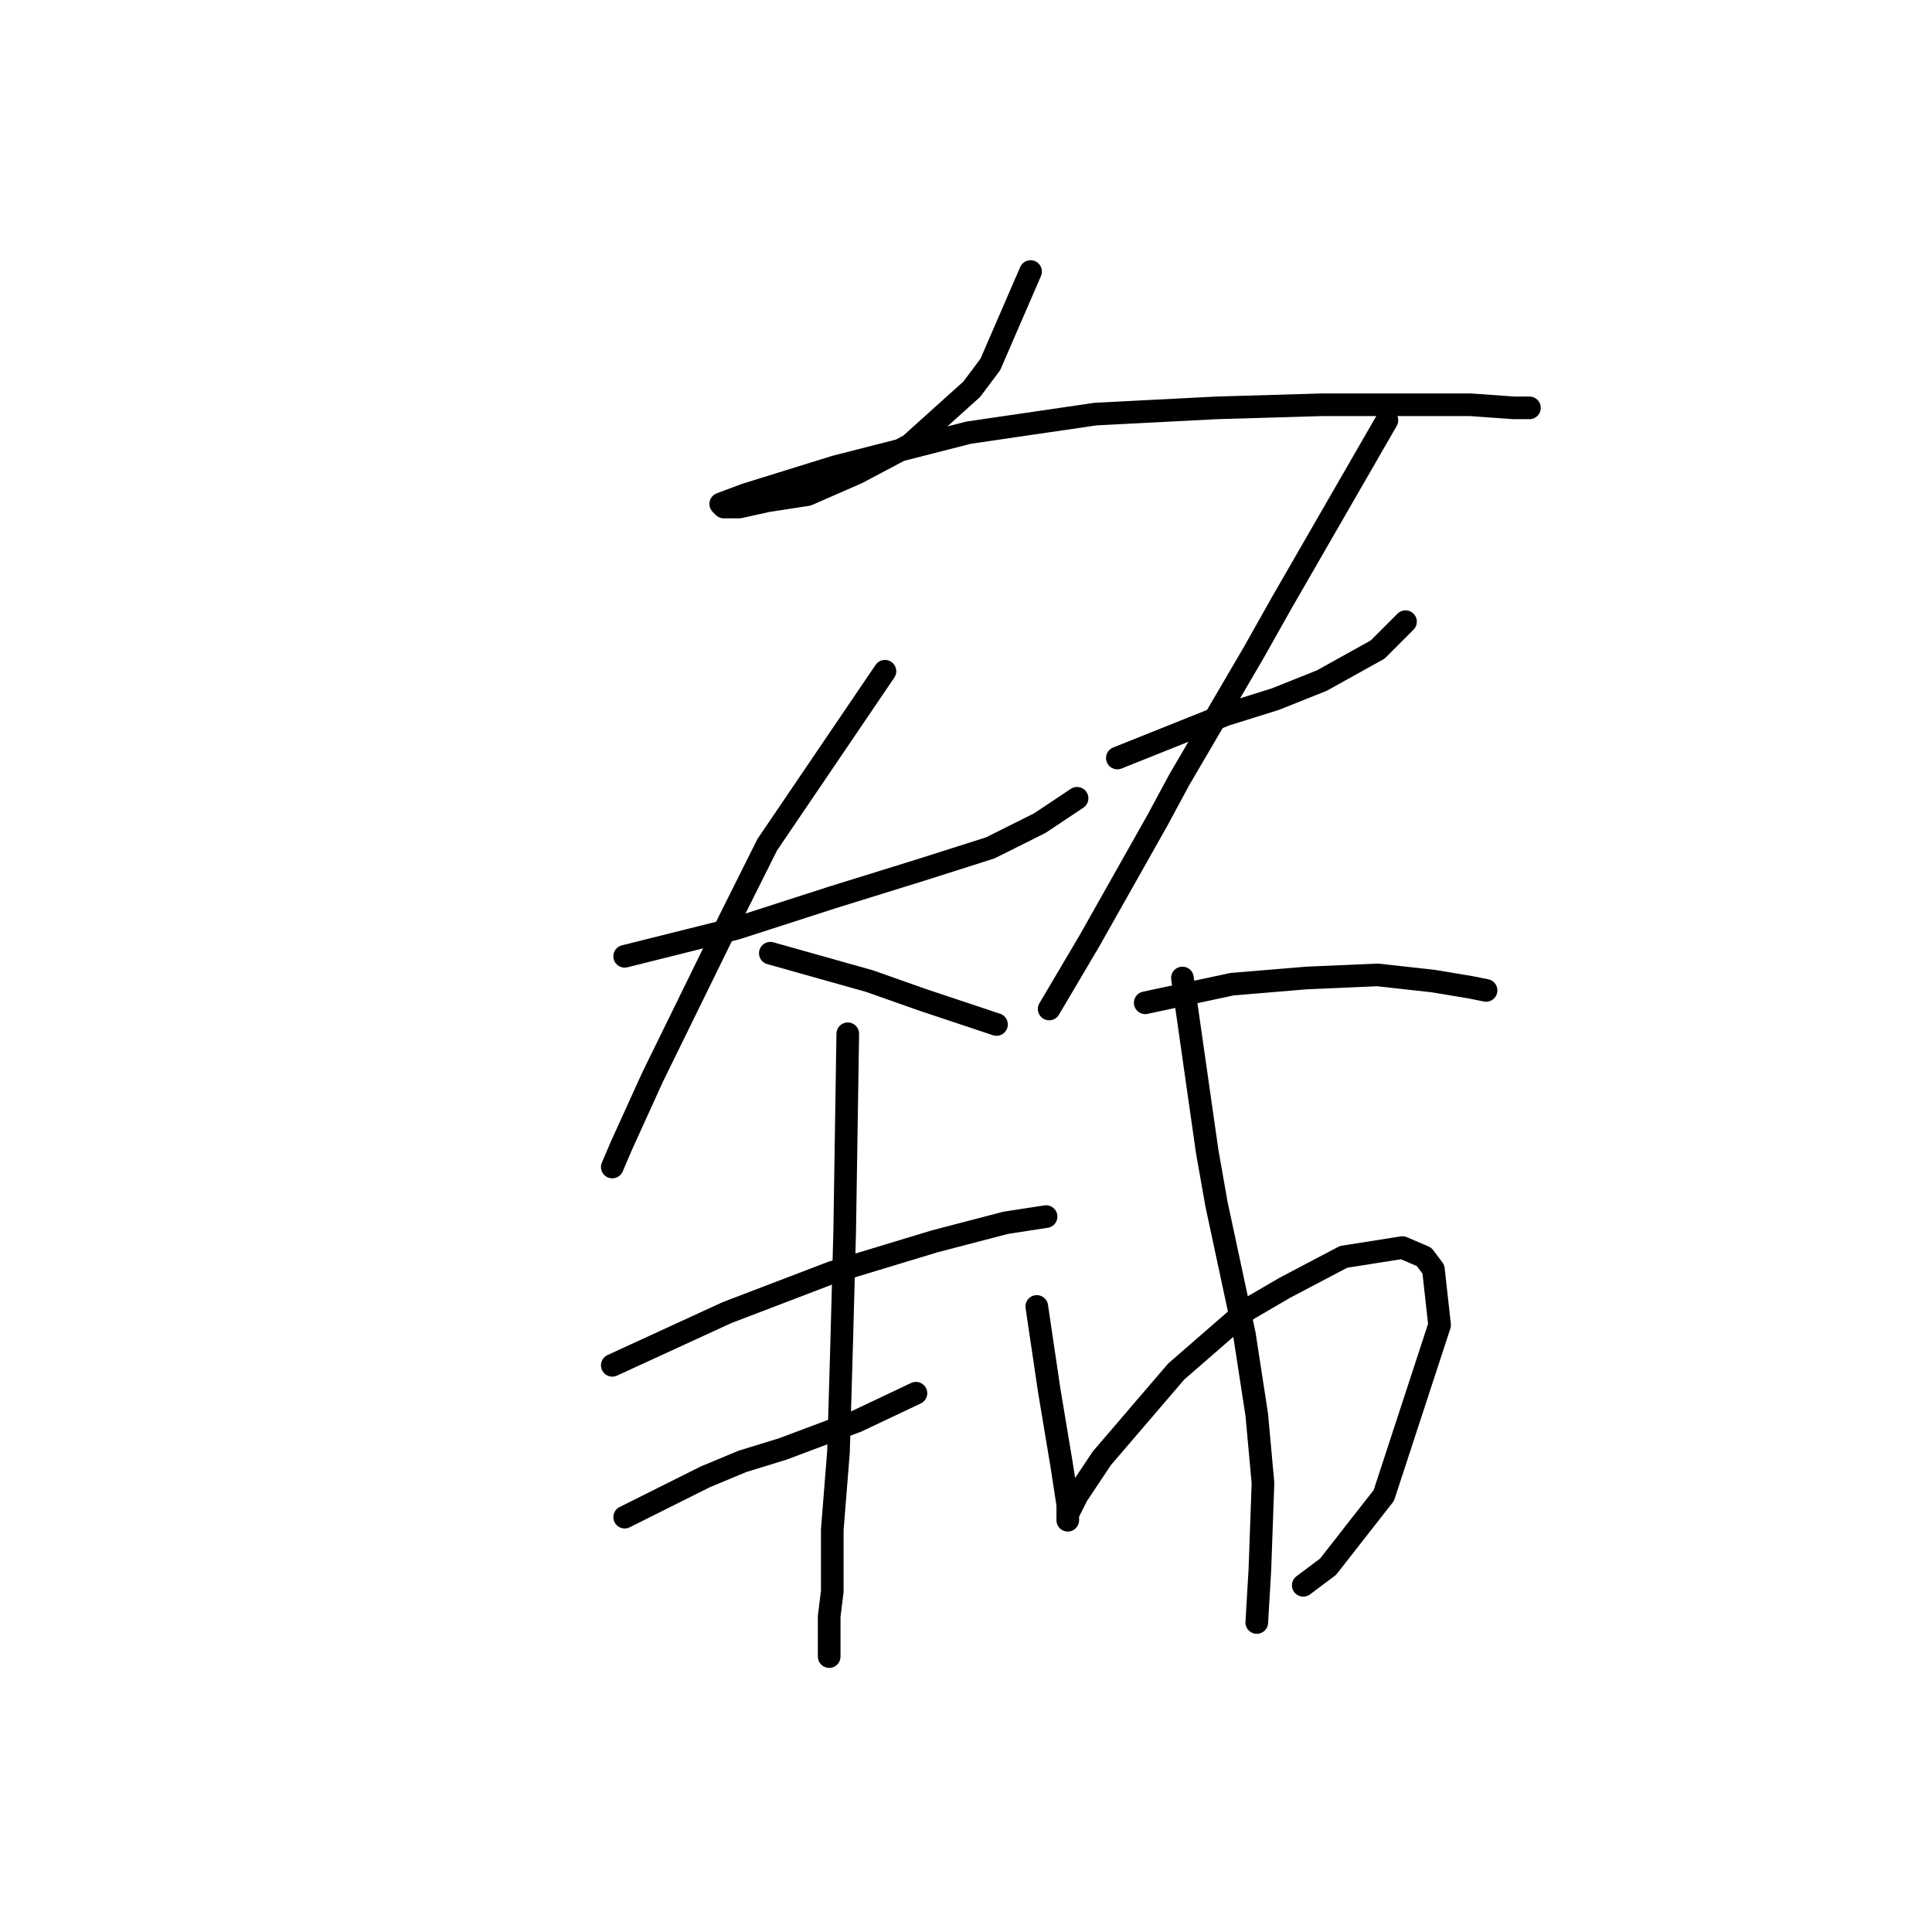 <?xml version="1.0" standalone="no"?>
    <svg width="256" height="256" xmlns="http://www.w3.org/2000/svg" version="1.1">
    <polyline stroke="black" stroke-width="3" stroke-linecap="round" fill="transparent" stroke-linejoin="round" points="136.558 35.98 131.221 48.297 128.757 51.582 120.546 58.972 113.566 62.667 106.997 65.541 101.659 66.362 97.964 67.184 95.911 67.184 95.501 66.773 98.785 65.541 110.692 61.846 128.347 57.33 145.18 54.866 161.192 54.045 175.152 53.635 186.648 53.635 194.859 53.635 200.607 54.045 202.66 54.045 202.66 54.045 " />
        <polyline stroke="black" stroke-width="3" stroke-linecap="round" fill="transparent" stroke-linejoin="round" points="82.773 126.716 97.554 123.021 110.281 118.916 122.188 115.22 131.221 112.346 137.79 109.062 142.717 105.777 142.717 105.777 " />
        <polyline stroke="black" stroke-width="3" stroke-linecap="round" fill="transparent" stroke-linejoin="round" points="117.261 88.944 101.659 111.936 96.733 121.79 86.468 142.729 82.363 151.761 81.131 154.635 81.131 154.635 " />
        <polyline stroke="black" stroke-width="3" stroke-linecap="round" fill="transparent" stroke-linejoin="round" points="102.07 126.306 115.208 130.001 122.188 132.464 129.578 134.928 132.042 135.749 132.042 135.749 " />
        <polyline stroke="black" stroke-width="3" stroke-linecap="round" fill="transparent" stroke-linejoin="round" points="148.054 100.44 162.424 94.692 168.993 92.639 175.152 90.176 182.542 86.07 186.237 82.375 186.237 82.375 " />
        <polyline stroke="black" stroke-width="3" stroke-linecap="round" fill="transparent" stroke-linejoin="round" points="183.774 55.688 169.814 79.911 166.119 86.48 156.265 103.314 153.391 108.651 144.359 124.663 139.021 133.696 139.021 133.696 " />
        <polyline stroke="black" stroke-width="3" stroke-linecap="round" fill="transparent" stroke-linejoin="round" points="151.749 132.875 163.245 130.411 173.099 129.59 182.542 129.18 189.932 130.001 194.859 130.822 196.912 131.233 196.912 131.233 " />
        <polyline stroke="black" stroke-width="3" stroke-linecap="round" fill="transparent" stroke-linejoin="round" points="81.131 180.912 96.322 173.932 110.281 168.595 123.83 164.489 133.273 162.025 138.611 161.204 138.611 161.204 " />
        <polyline stroke="black" stroke-width="3" stroke-linecap="round" fill="transparent" stroke-linejoin="round" points="82.773 201.03 93.448 195.692 98.375 193.639 103.712 191.997 113.566 188.302 121.367 184.607 121.367 184.607 " />
        <polyline stroke="black" stroke-width="3" stroke-linecap="round" fill="transparent" stroke-linejoin="round" points="112.334 136.981 111.924 163.257 111.513 178.448 111.103 192.408 110.281 202.672 110.281 210.883 109.871 214.168 109.871 219.505 109.871 219.505 " />
        <polyline stroke="black" stroke-width="3" stroke-linecap="round" fill="transparent" stroke-linejoin="round" points="137.379 173.111 139.021 184.196 140.253 191.587 140.664 194.05 141.485 199.387 141.485 201.03 141.485 201.44 141.485 201.03 141.485 200.619 142.717 198.156 146.001 193.229 155.855 181.733 165.298 173.521 170.225 170.647 178.026 166.542 185.826 165.31 188.7 166.542 189.932 168.184 190.753 175.574 183.363 198.156 175.973 207.599 172.688 210.062 172.688 210.062 " />
        <polyline stroke="black" stroke-width="3" stroke-linecap="round" fill="transparent" stroke-linejoin="round" points="156.676 129.59 159.961 152.582 161.192 159.562 164.887 176.806 166.53 187.481 167.351 196.513 166.94 208.009 166.53 214.989 166.53 214.989 " />
        </svg>